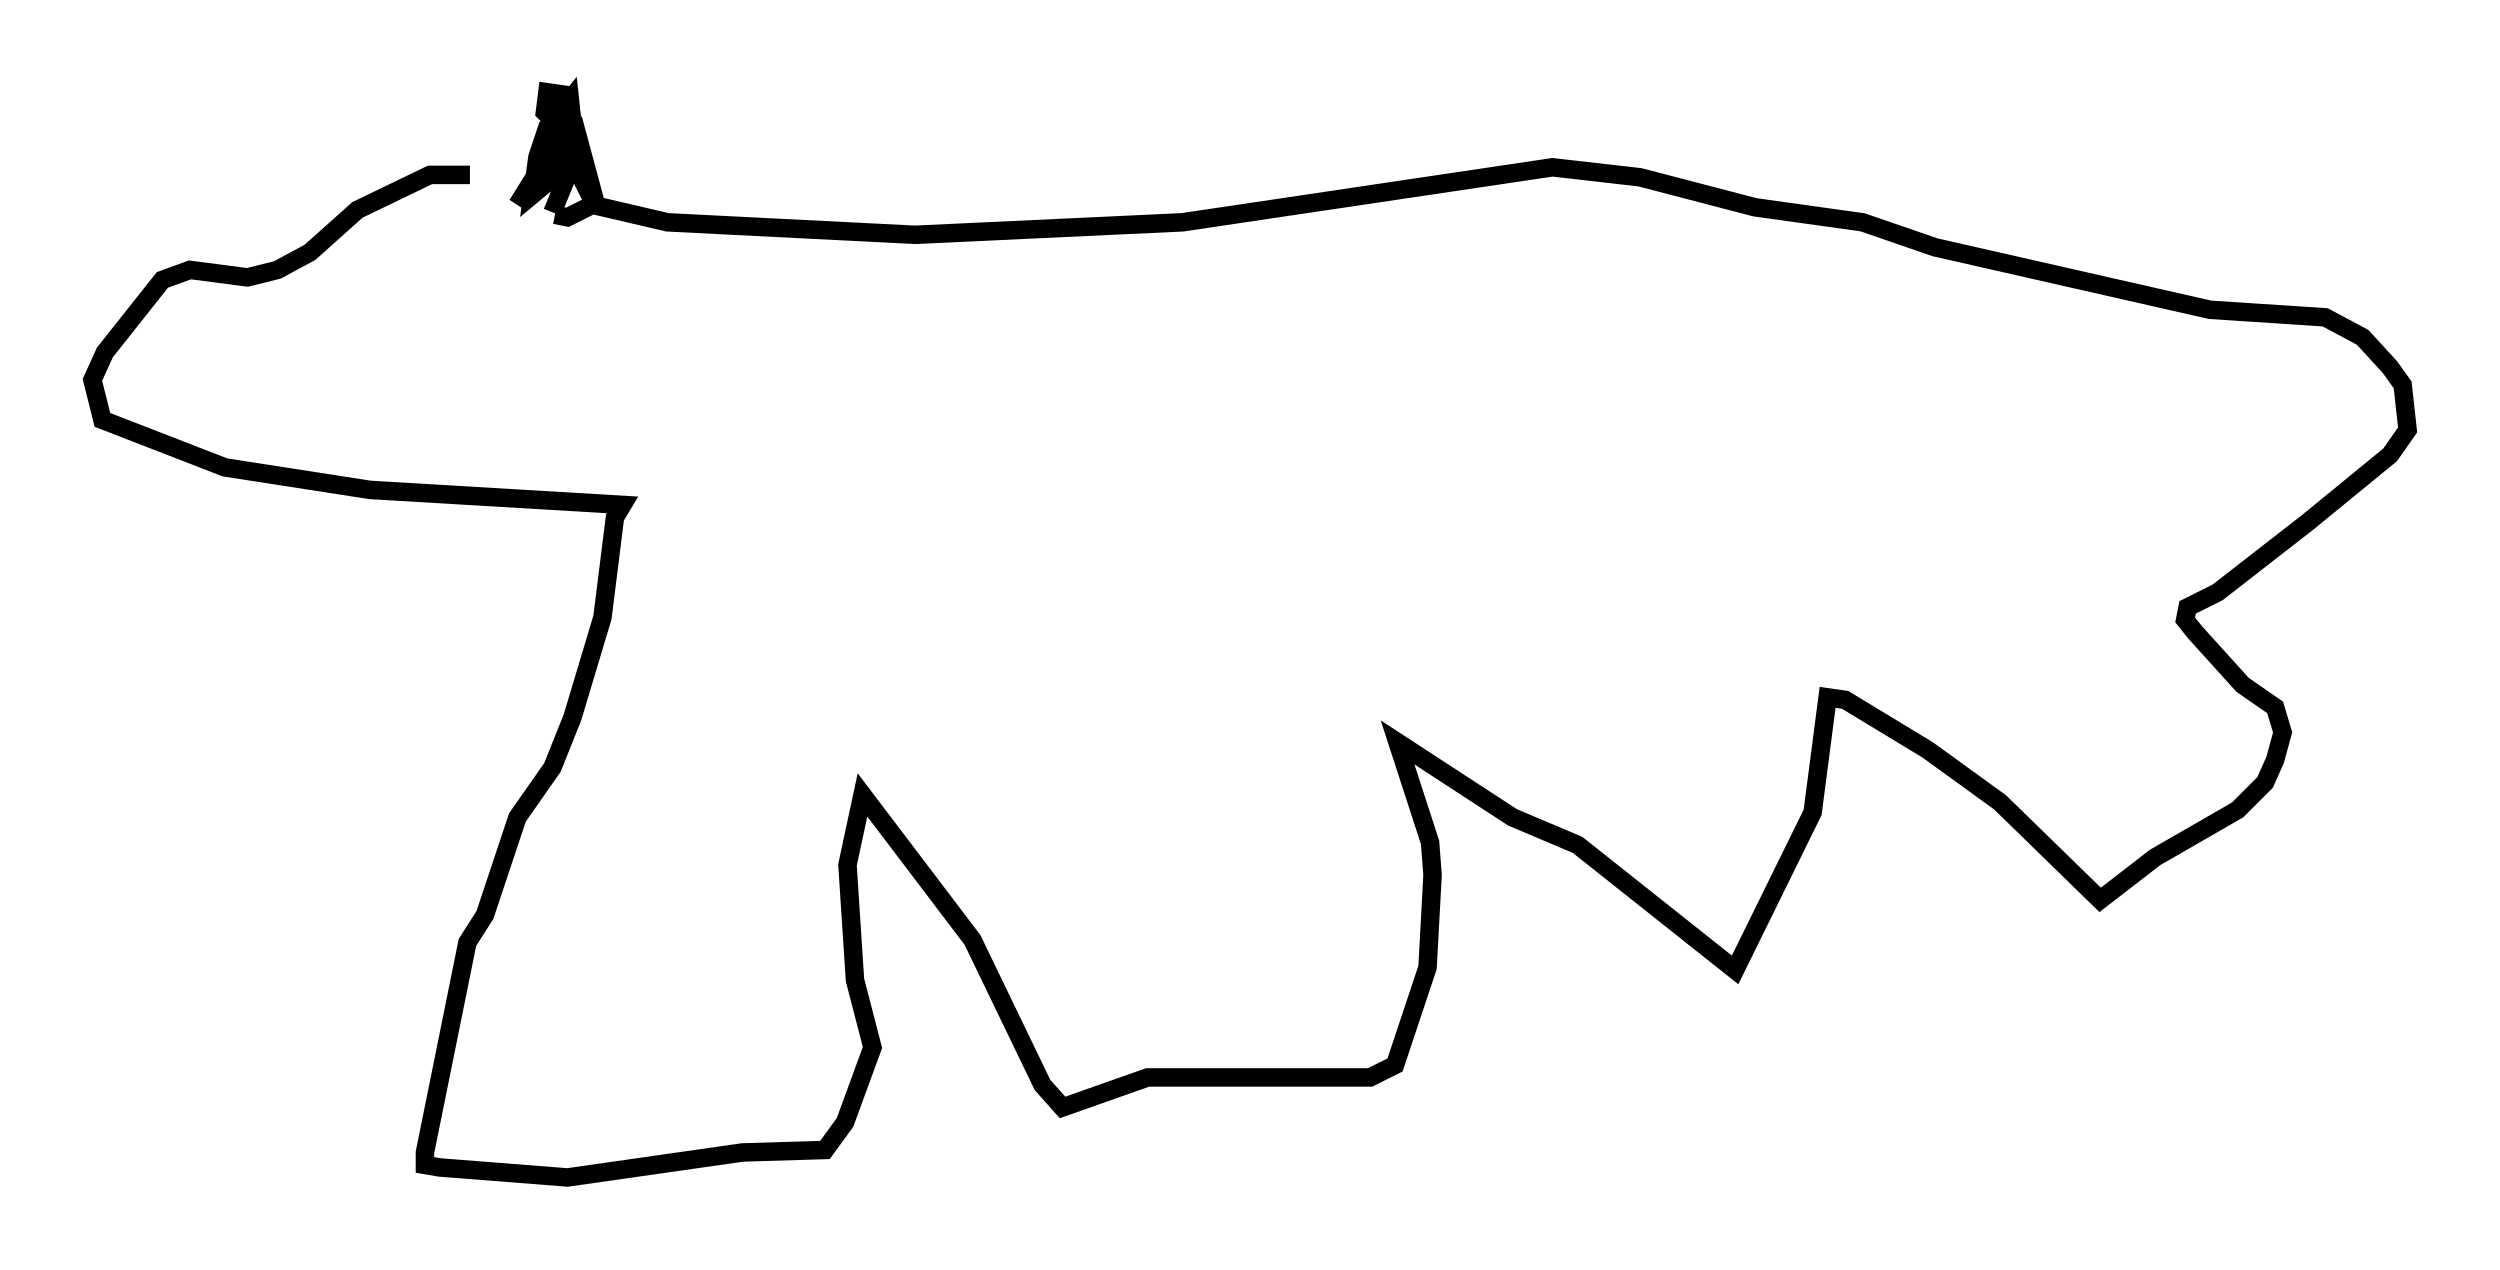 <?xml version="1.0" encoding="utf-8" ?>
<svg baseProfile="full" height="68.727" version="1.1" width="135.303" xmlns="http://www.w3.org/2000/svg" xmlns:ev="http://www.w3.org/2001/xml-events" xmlns:xlink="http://www.w3.org/1999/xlink"><defs /><rect fill="white" height="68.727" width="135.303" x="0" y="0" /><path d="M30.034, 11.766 m-4.601, -2.3 l-2.165, 0.0 -3.924, 1.894 l-2.571, 2.3 -1.759, 0.947 l-1.624, 0.406 -3.112, -0.406 l-1.488, 0.541 -3.112, 3.924 l-0.677, 1.488 0.541, 2.165 l6.631, 2.571 7.848, 1.218 l13.667, 0.812 -0.406, 0.677 l-0.677, 5.413 -1.624, 5.413 l-1.083, 2.706 -1.894, 2.706 l-1.759, 5.277 -0.947, 1.488 l-2.3, 11.367 0.0, 0.677 l0.812, 0.135 6.901, 0.541 l9.472, -1.353 4.465, -0.135 l1.083, -1.488 1.488, -4.059 l-0.947, -3.654 -0.406, -6.225 l0.812, -3.789 5.954, 7.848 l3.789, 7.848 1.083, 1.218 l4.601, -1.624 12.043, 0.0 l1.353, -0.677 1.759, -5.277 l0.271, -5.007 -0.135, -1.759 l-1.759, -5.413 6.225, 4.059 l3.518, 1.488 8.525, 6.766 l4.195, -8.525 0.812, -6.225 l0.947, 0.135 4.465, 2.706 l3.924, 2.842 5.413, 5.277 l2.977, -2.3 4.465, -2.571 l1.488, -1.488 0.541, -1.218 l0.406, -1.488 -0.406, -1.353 l-1.759, -1.218 -2.571, -2.842 l-0.541, -0.677 0.135, -0.677 l1.624, -0.812 4.871, -3.789 l4.465, -3.654 0.947, -1.353 l-0.271, -2.436 -0.677, -0.947 l-1.488, -1.624 -2.03, -1.083 l-6.225, -0.406 -14.885, -3.383 l-3.924, -1.353 -5.819, -0.812 l-6.225, -1.624 -4.736, -0.541 l-20.027, 2.977 -14.479, 0.677 l-13.396, -0.677 -4.059, -0.947 l-1.353, 0.677 -0.677, -0.135 m-0.135, -0.135 l1.488, -3.654 0.947, 3.518 l-1.083, -2.165 -0.406, -3.789 l-1.218, 1.488 -0.541, 1.624 l-0.271, 2.03 0.812, -0.677 l0.947, -2.571 -2.571, 3.789 l2.436, -3.924 0.135, -2.03 l-0.947, -0.135 -0.135, 1.083 l0.677, 0.677 " fill="none" stroke="black" stroke-width="1" /></svg>